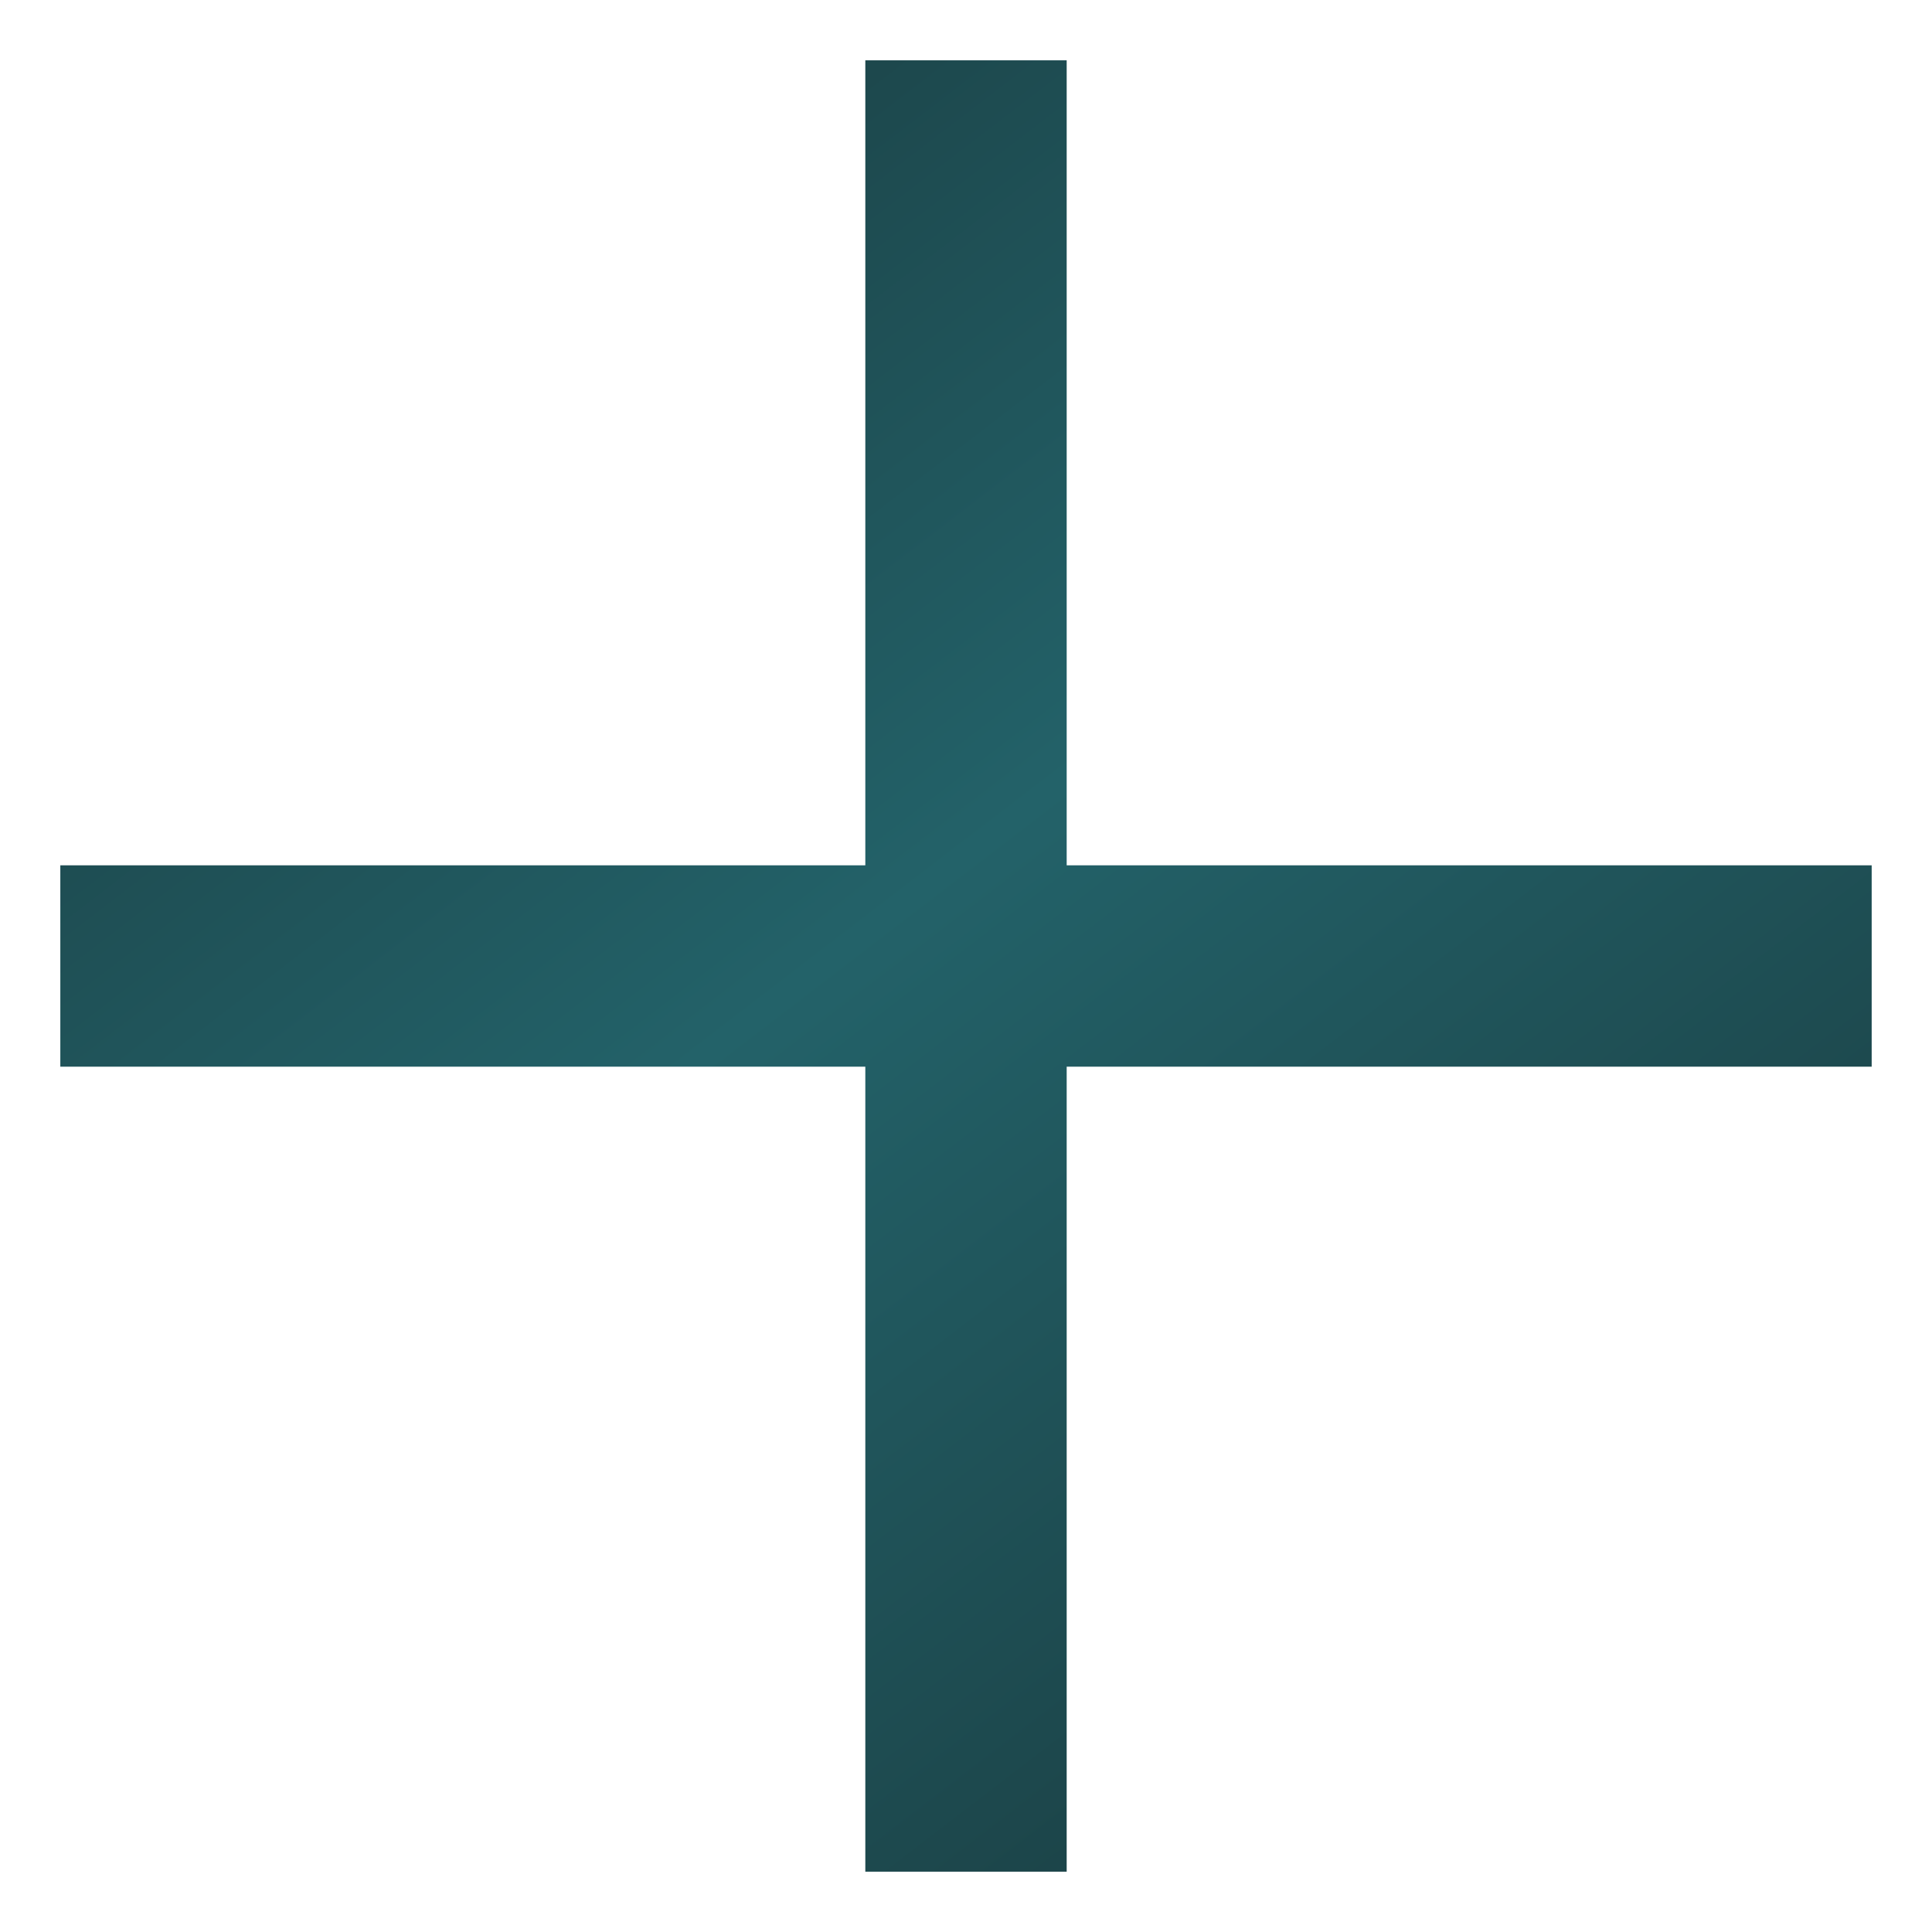 <svg width="18" height="18" viewBox="0 0 18 18" fill="none" xmlns="http://www.w3.org/2000/svg">
<path d="M8.062 17.438V9.938H0.562V8.062H8.062V0.562H9.938V8.062H17.438V9.938H9.938V17.438H8.062Z" fill="url(#paint0_linear_176_1994)"/>
<defs>
<linearGradient id="paint0_linear_176_1994" x1="3.447" y1="0.562" x2="15.482" y2="16.245" gradientUnits="userSpaceOnUse">
<stop stop-color="#1A3C40"/>
<stop offset="0.468" stop-color="#236269"/>
<stop offset="1" stop-color="#1A3C40"/>
</linearGradient>
</defs>
</svg>
